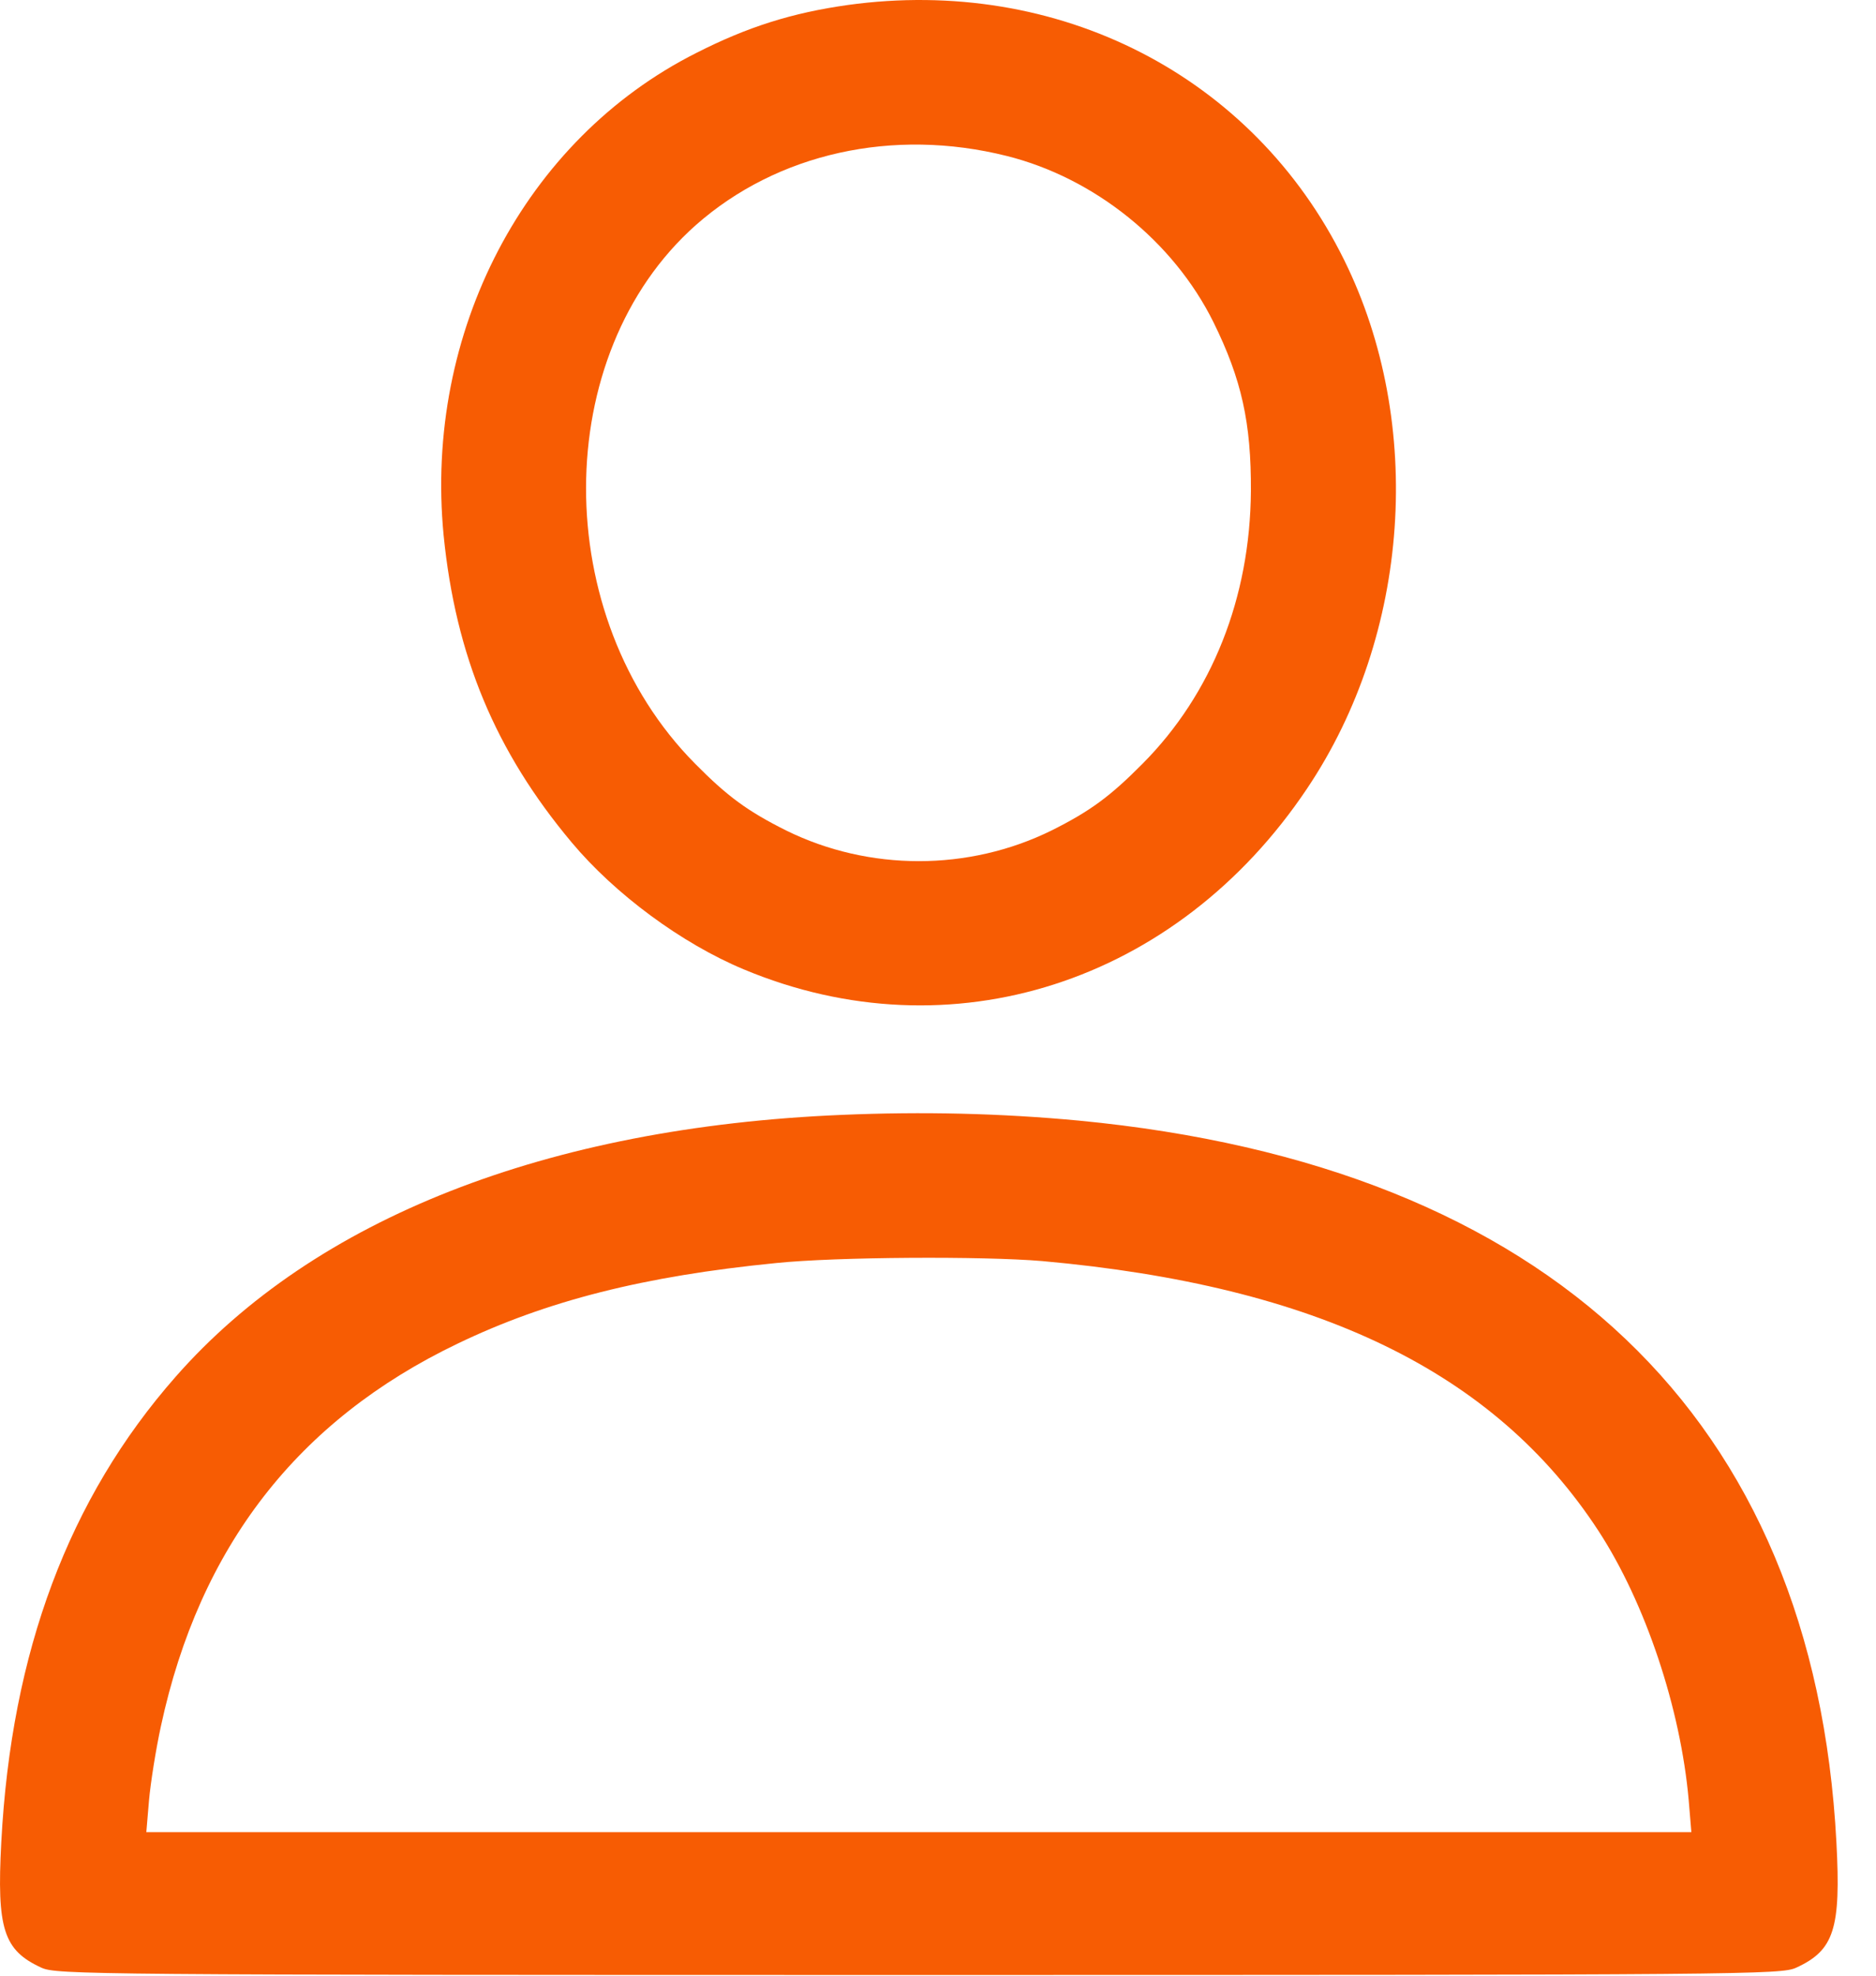 <svg width="19" height="20" viewBox="0 0 19 20" fill="none" xmlns="http://www.w3.org/2000/svg">
<path d="M8.583 0.051C8.025 0.13 7.575 0.27 7.052 0.536C5.314 1.411 4.294 3.364 4.493 5.419C4.615 6.641 5.017 7.606 5.79 8.528C6.228 9.051 6.904 9.551 7.533 9.813C9.626 10.688 11.919 9.954 13.239 7.981C14.283 6.426 14.431 4.286 13.614 2.633C12.693 0.766 10.72 -0.245 8.583 0.051ZM10.197 1.579C11.083 1.801 11.884 2.442 12.29 3.262C12.575 3.84 12.673 4.282 12.669 4.973C12.661 6.051 12.275 7.024 11.572 7.731C11.243 8.063 11.04 8.212 10.65 8.407C9.81 8.821 8.802 8.821 7.962 8.407C7.572 8.212 7.368 8.063 7.04 7.731C5.564 6.243 5.568 3.59 7.048 2.278C7.872 1.551 9.044 1.29 10.197 1.579Z" fill="#F75C03"/>
<path d="M8.525 11.286C5.54 11.411 3.185 12.336 1.778 13.938C0.696 15.168 0.114 16.723 0.013 18.649C-0.034 19.528 0.036 19.743 0.419 19.919C0.571 19.989 0.9 19.993 9.306 19.993C17.712 19.993 18.04 19.989 18.192 19.919C18.575 19.743 18.646 19.528 18.599 18.649C18.372 14.352 15.693 11.801 10.927 11.344C10.138 11.27 9.349 11.251 8.525 11.286ZM10.556 12.766C13.341 13.016 15.138 13.887 16.189 15.497C16.665 16.227 17.021 17.294 17.103 18.223L17.13 18.547H9.306H1.482L1.509 18.227C1.525 18.047 1.579 17.707 1.63 17.473C2.021 15.661 3.013 14.379 4.634 13.602C5.536 13.168 6.521 12.918 7.86 12.786C8.47 12.723 9.958 12.715 10.556 12.766Z" fill="#F75C03"/>
</svg>
